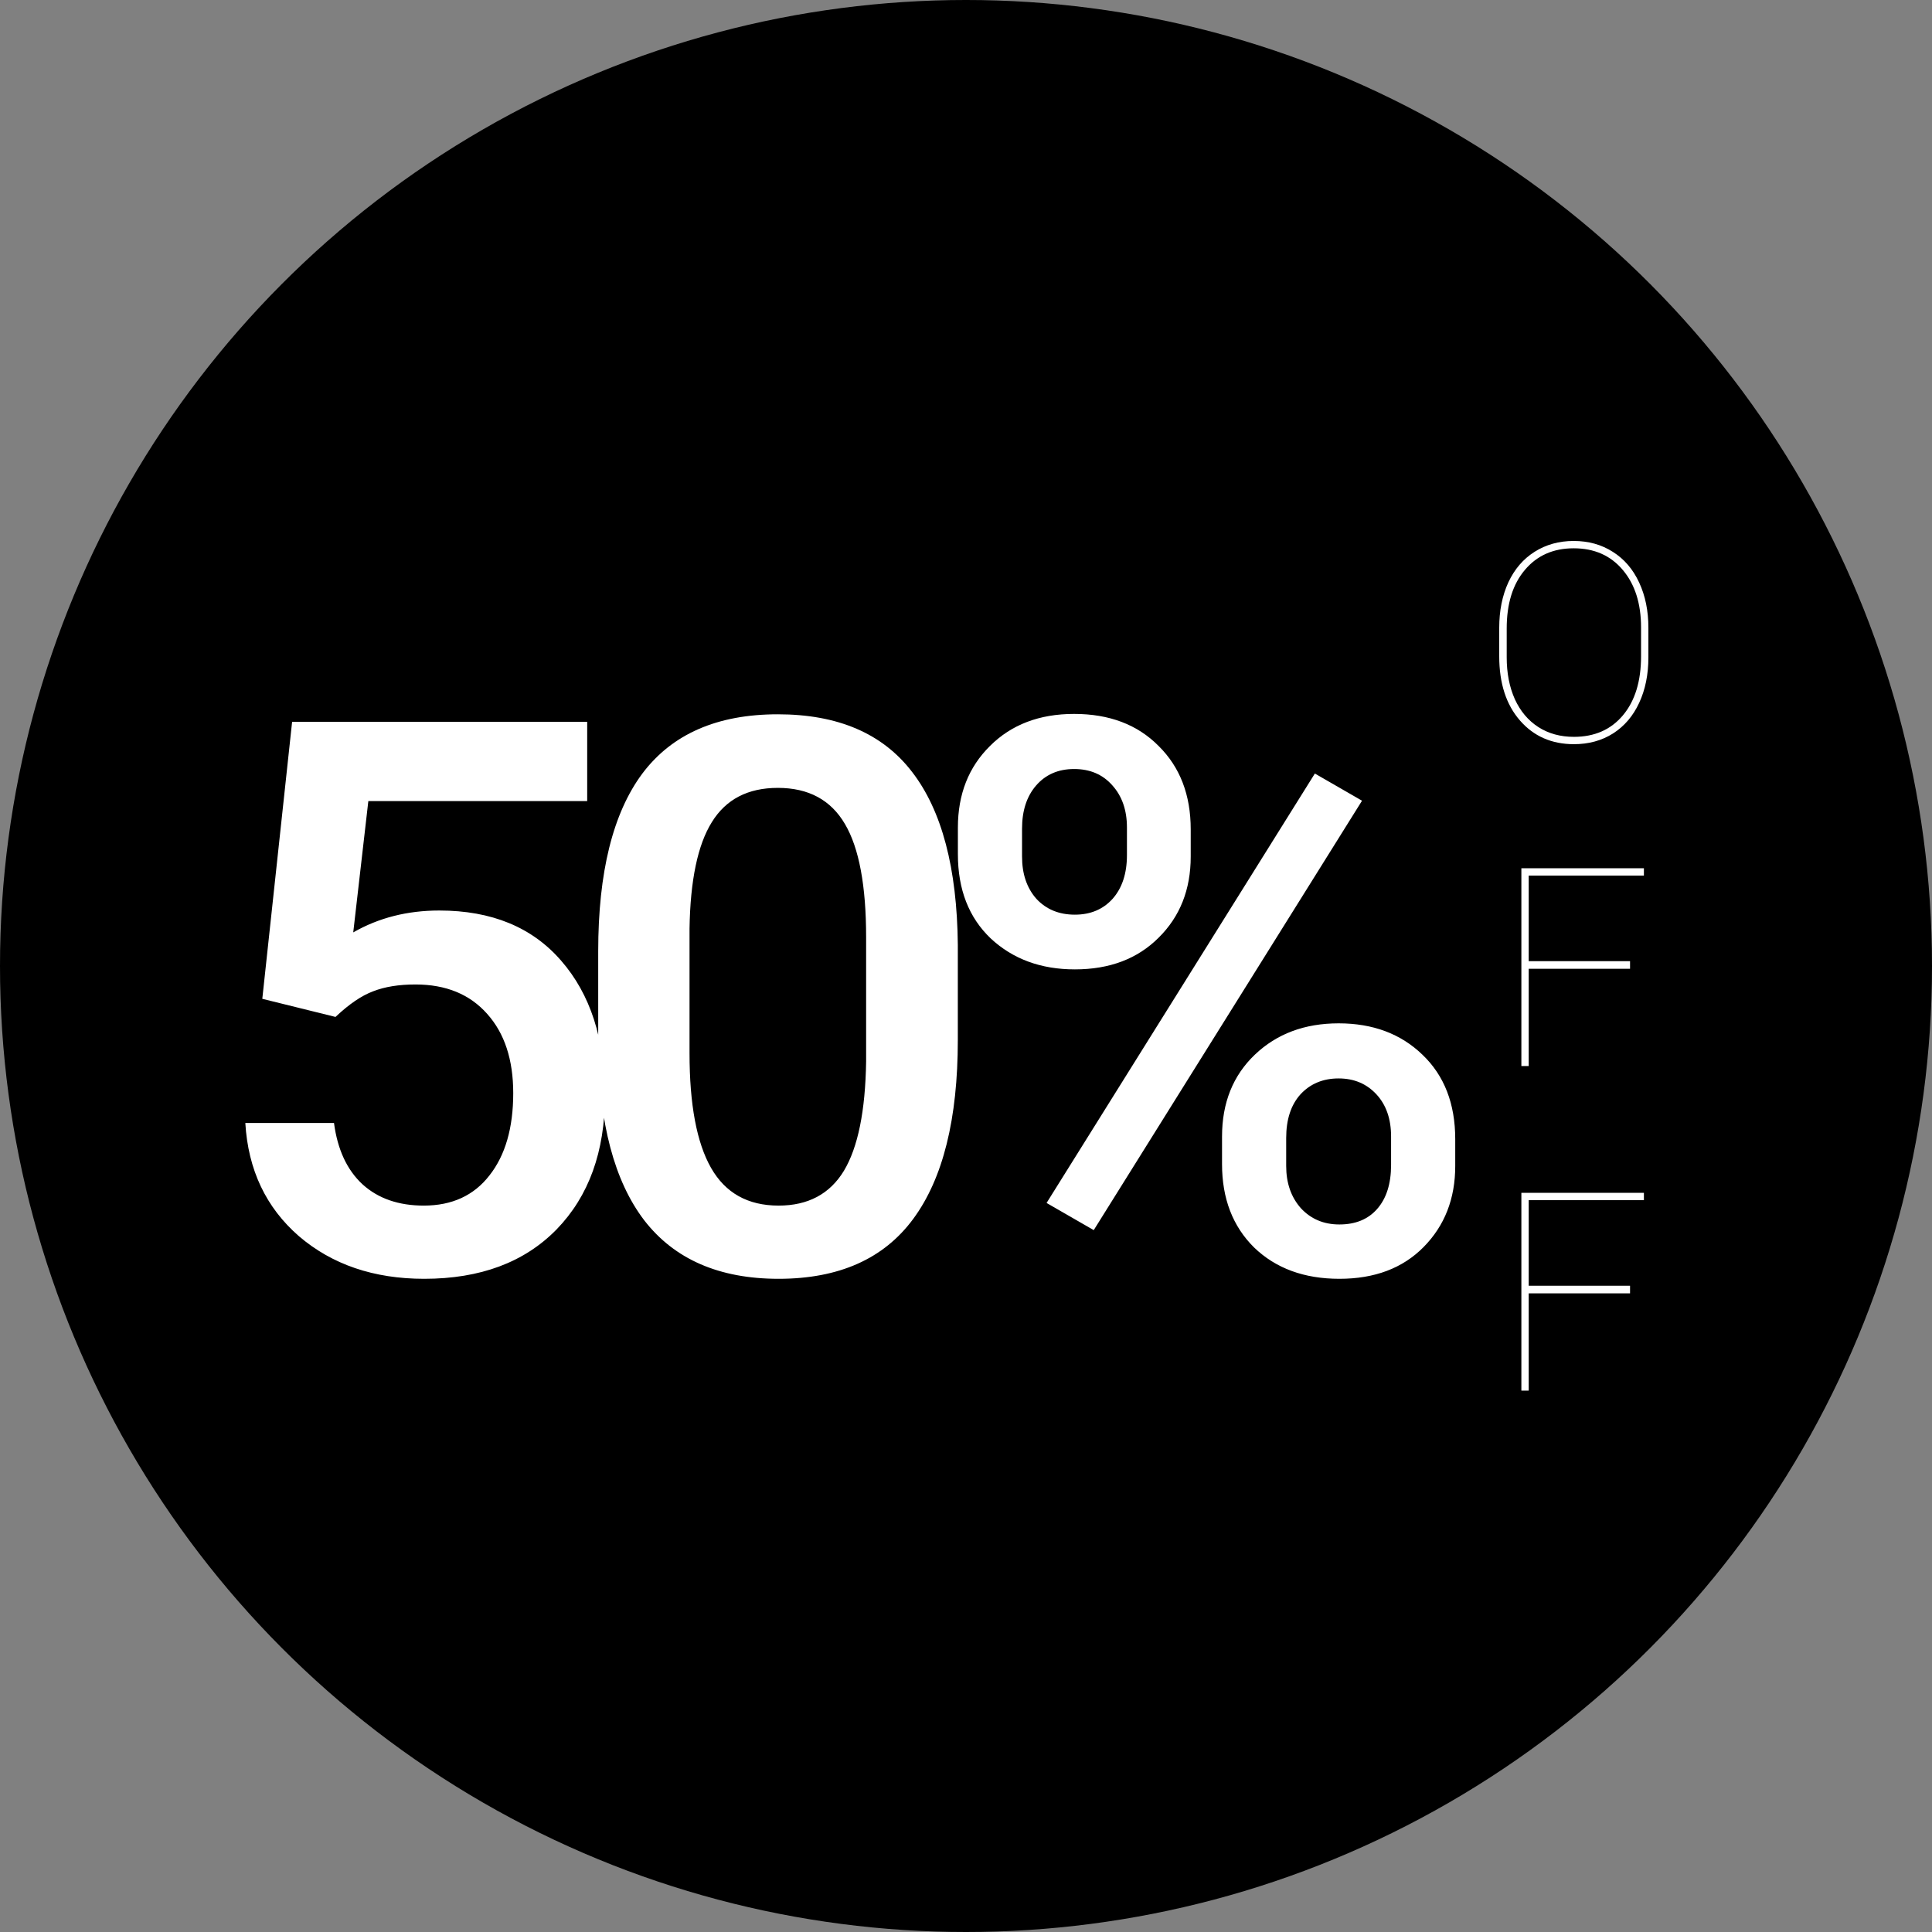 <svg width="500" height="500" viewBox="0 0 500 500" fill="none" xmlns="http://www.w3.org/2000/svg">
<rect x="0" y="0" width="500" height="500" fill="#808080" stroke="none"/>
<circle cx="250" cy="250" r="250" fill="black"/>
<path d="M426.602 170.129C426.602 174.559 425.805 178.484 424.211 181.906C422.641 185.305 420.391 187.941 417.461 189.816C414.531 191.668 411.156 192.594 407.336 192.594C401.57 192.594 396.906 190.543 393.344 186.441C389.781 182.34 388 176.809 388 169.848V162.465C388 158.059 388.785 154.145 390.355 150.723C391.949 147.301 394.211 144.664 397.141 142.812C400.094 140.938 403.469 140 407.266 140C411.086 140 414.461 140.938 417.391 142.812C420.344 144.664 422.617 147.312 424.211 150.758C425.805 154.18 426.602 158.082 426.602 162.465V170.129ZM424.703 162.395C424.703 156.207 423.133 151.25 419.992 147.523C416.852 143.773 412.609 141.898 407.266 141.898C401.992 141.898 397.785 143.762 394.645 147.488C391.504 151.191 389.934 156.242 389.934 162.641V170.129C389.934 174.207 390.637 177.816 392.043 180.957C393.473 184.074 395.5 186.477 398.125 188.164C400.75 189.852 403.82 190.695 407.336 190.695C412.68 190.695 416.91 188.832 420.027 185.105C423.145 181.379 424.703 176.293 424.703 169.848V162.395Z" fill="white"/>
<path d="M421.855 250.719H395.629V275.891H393.73V224.703H425.441V226.602H395.629V248.75H421.855V250.719Z" fill="white"/>
<path d="M421.855 334.719H395.629V359.891H393.73V308.703H425.441V310.602H395.629V332.75H421.855V334.719Z" fill="white"/>
<path d="M67.883 258.492L75.598 186.812H151.965V207.32H95.324L91.418 241.305C97.993 237.529 105.415 235.641 113.684 235.641C127.225 235.641 137.74 239.97 145.227 248.629C152.779 257.288 156.555 268.941 156.555 283.59C156.555 298.043 152.388 309.566 144.055 318.16C135.721 326.689 124.296 330.953 109.777 330.953C96.757 330.953 85.949 327.275 77.356 319.918C68.827 312.496 64.204 302.73 63.488 290.621H86.438C87.349 297.522 89.823 302.828 93.859 306.539C97.896 310.185 103.169 312.008 109.68 312.008C116.971 312.008 122.635 309.404 126.672 304.195C130.773 298.987 132.824 291.891 132.824 282.906C132.824 274.247 130.578 267.411 126.086 262.398C121.594 257.32 115.409 254.781 107.531 254.781C103.234 254.781 99.588 255.367 96.594 256.539C93.599 257.646 90.344 259.859 86.828 263.18L67.883 258.492ZM247.883 269.137C247.883 289.579 244.042 305.009 236.359 315.426C228.742 325.777 217.121 330.953 201.496 330.953C186.132 330.953 174.543 325.908 166.73 315.816C158.983 305.66 155.012 290.654 154.816 270.797V246.188C154.816 225.745 158.625 210.413 166.242 200.191C173.924 189.97 185.611 184.859 201.301 184.859C216.861 184.859 228.449 189.84 236.066 199.801C243.749 209.762 247.688 224.671 247.883 244.527V269.137ZM224.152 242.574C224.152 229.228 222.329 219.462 218.684 213.277C215.038 207.027 209.243 203.902 201.301 203.902C193.553 203.902 187.857 206.865 184.211 212.789C180.565 218.648 178.645 227.828 178.449 240.328V272.555C178.449 285.836 180.305 295.732 184.016 302.242C187.727 308.753 193.553 312.008 201.496 312.008C209.113 312.008 214.745 309.013 218.391 303.023C222.036 296.969 223.957 287.529 224.152 274.703V242.574ZM247.902 214.156C247.902 205.562 250.669 198.531 256.203 193.062C261.737 187.529 268.996 184.762 277.98 184.762C287.095 184.762 294.387 187.529 299.855 193.062C305.389 198.531 308.156 205.725 308.156 214.645V221.676C308.156 230.204 305.389 237.203 299.855 242.672C294.387 248.141 287.16 250.875 278.176 250.875C269.387 250.875 262.128 248.206 256.398 242.867C250.734 237.464 247.902 230.204 247.902 221.09V214.156ZM264.504 221.676C264.504 226.168 265.741 229.814 268.215 232.613C270.754 235.348 274.074 236.715 278.176 236.715C282.212 236.715 285.467 235.348 287.941 232.613C290.415 229.814 291.652 226.038 291.652 221.285V214.156C291.652 209.664 290.383 206.018 287.844 203.219C285.37 200.419 282.082 199.02 277.98 199.02C273.879 199.02 270.591 200.452 268.117 203.316C265.708 206.116 264.504 209.827 264.504 214.449V221.676ZM316.262 294.137C316.262 285.413 319.094 278.349 324.758 272.945C330.422 267.542 337.648 264.84 346.438 264.84C355.292 264.84 362.518 267.542 368.117 272.945C373.781 278.349 376.613 285.641 376.613 294.82V301.754C376.613 310.217 373.879 317.216 368.41 322.75C363.007 328.219 355.747 330.953 346.633 330.953C337.518 330.953 330.161 328.251 324.562 322.848C319.029 317.379 316.262 310.185 316.262 301.266V294.137ZM332.863 301.754C332.863 306.181 334.133 309.827 336.672 312.691C339.276 315.491 342.596 316.891 346.633 316.891C350.799 316.891 354.055 315.556 356.398 312.887C358.807 310.152 360.012 306.344 360.012 301.461V294.137C360.012 289.579 358.742 285.934 356.203 283.199C353.664 280.465 350.409 279.098 346.438 279.098C342.401 279.098 339.113 280.465 336.574 283.199C334.1 285.934 332.863 289.71 332.863 294.527V301.754ZM283.059 318.355L270.852 311.324L340.285 200.191L352.492 207.223L283.059 318.355Z" fill="white"/>
</svg>
